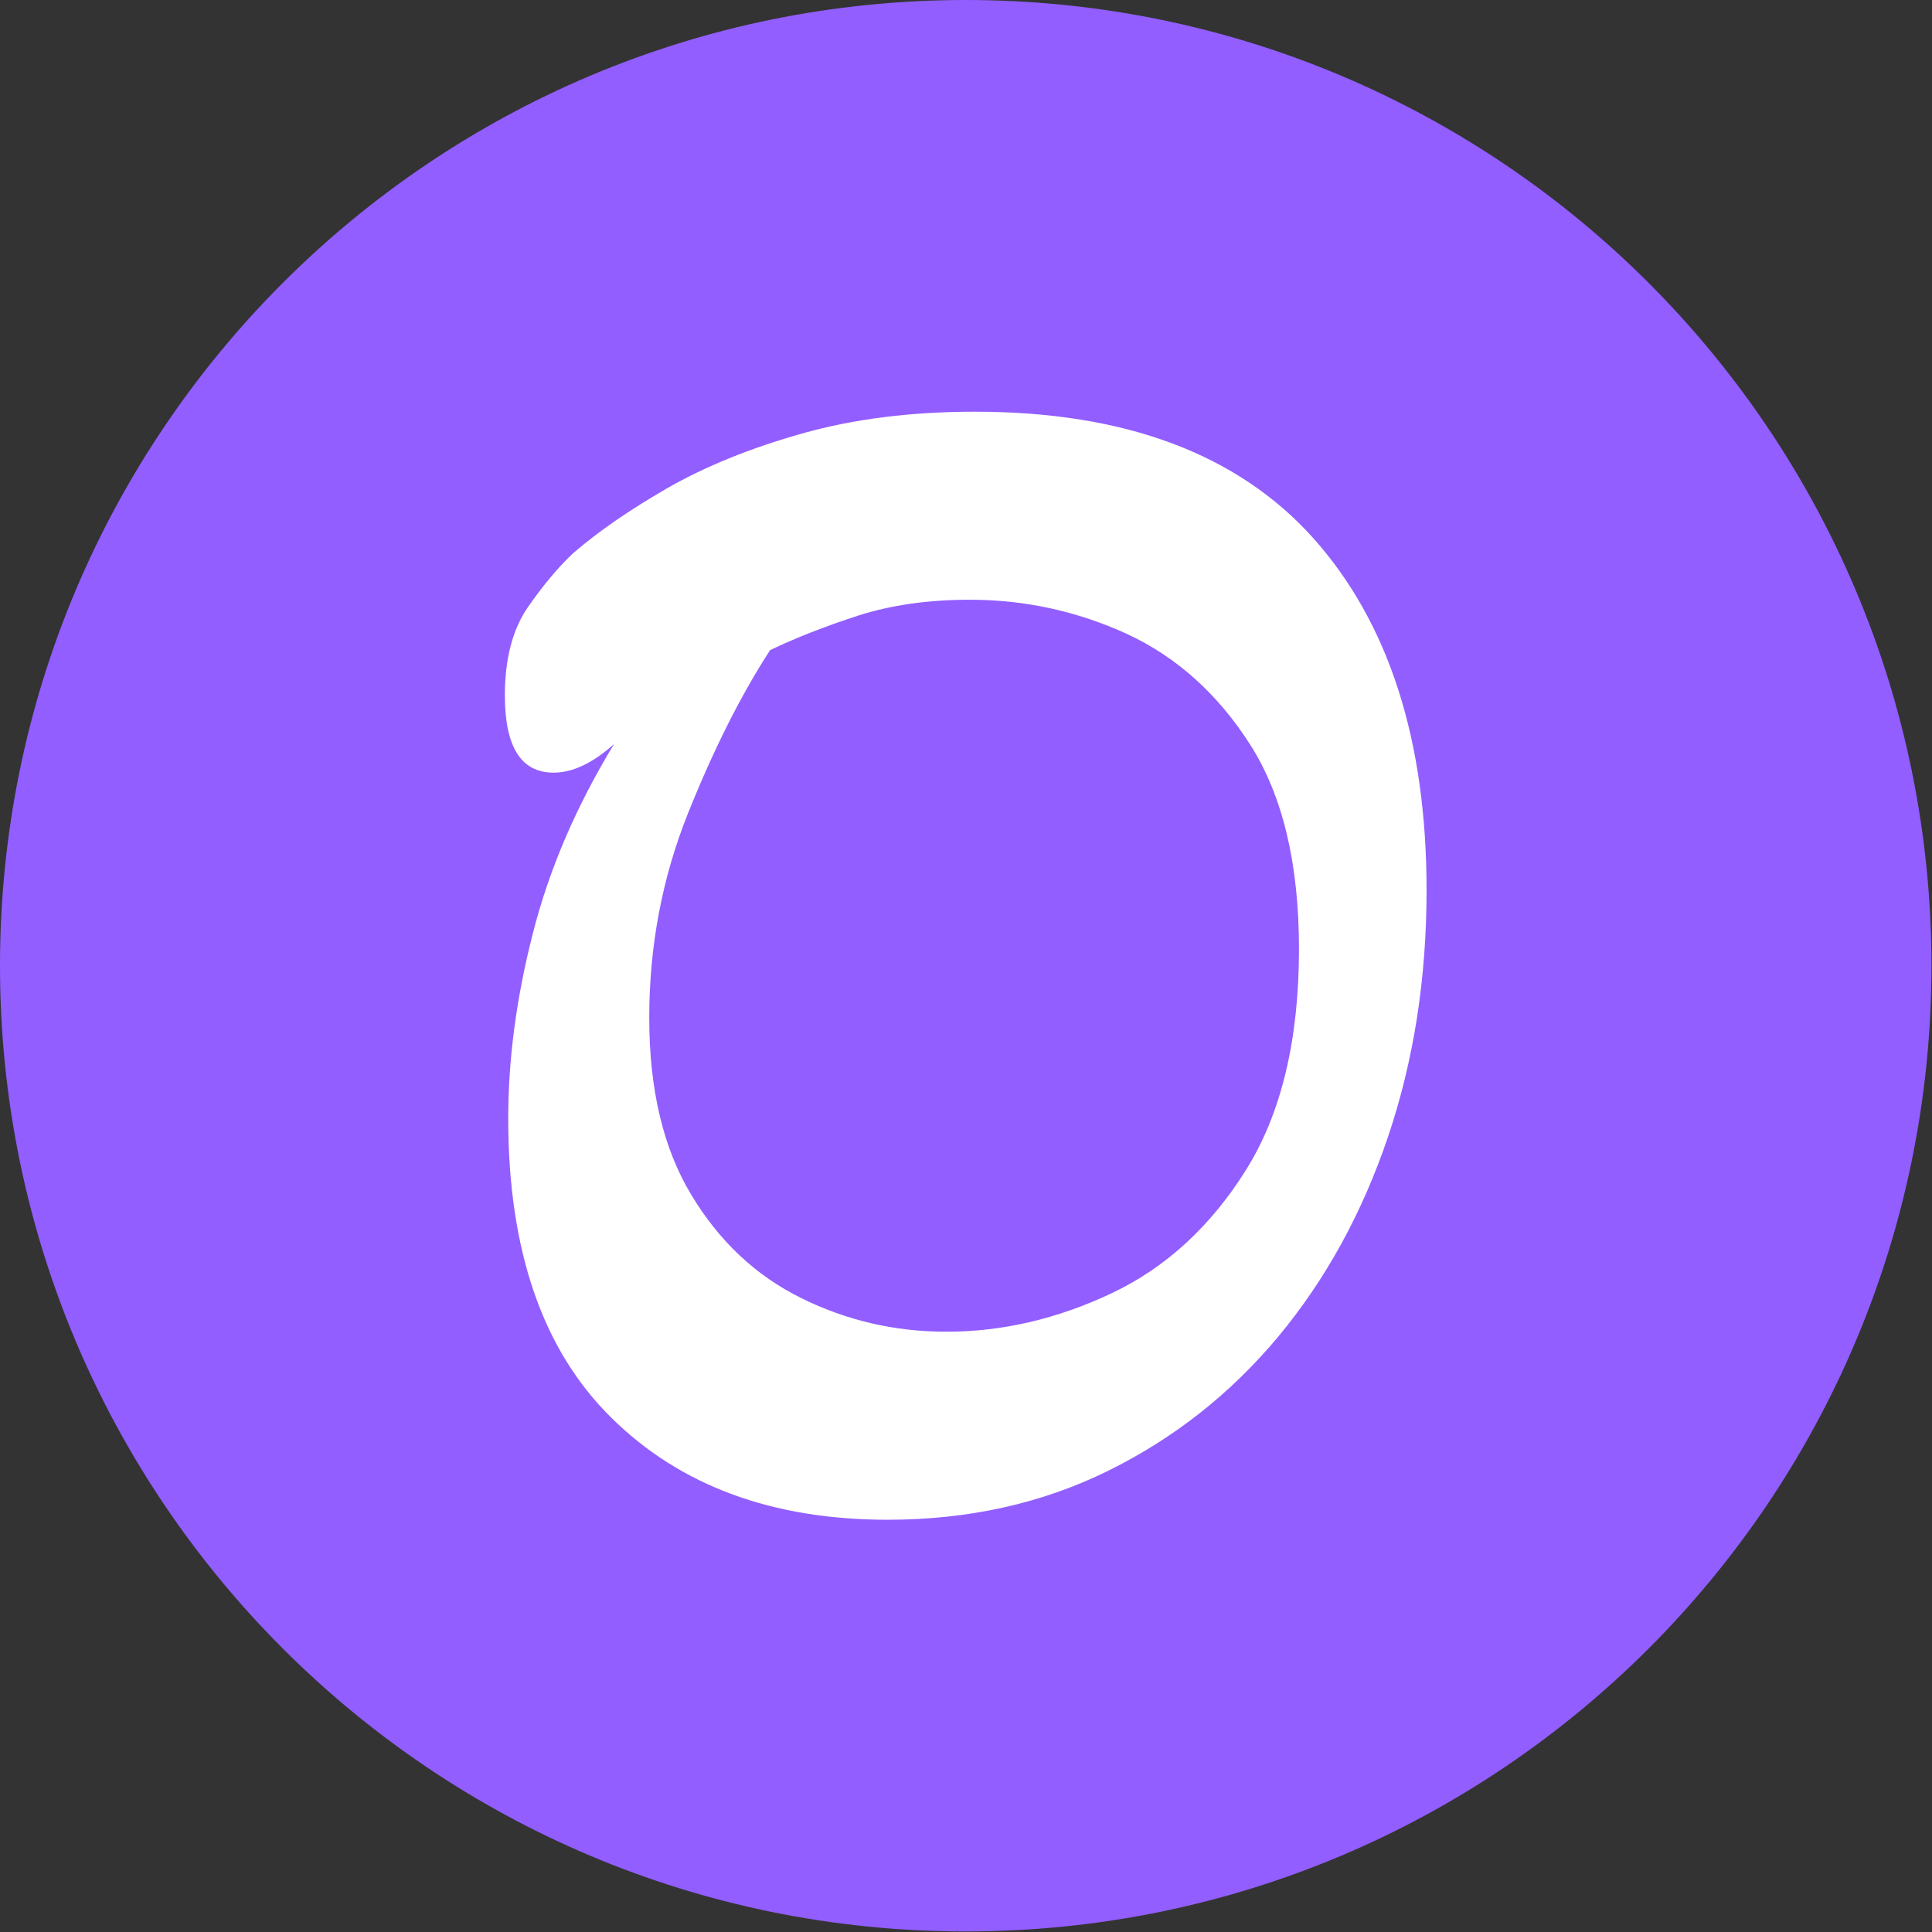 <svg xmlns="http://www.w3.org/2000/svg" version="1.1" xmlns:xlink="http://www.w3.org/1999/xlink" xmlns:svgjs="http://svgjs.dev/svgjs" width="2000" height="2000" viewBox="0 0 2000 2000"><rect x="0" y="0" width="2000" height="2000" fill="#333333" stroke="none"/><g transform="matrix(1,0,0,1,-0.284,-0.284)"><svg viewBox="0 0 334 334" data-background-color="#080a1a" preserveAspectRatio="xMidYMid meet" height="2000" width="2000" xmlns="http://www.w3.org/2000/svg" xmlns:xlink="http://www.w3.org/1999/xlink"><g id="tight-bounds" transform="matrix(1,0,0,1,0.047,0.048)"><svg viewBox="0 0 333.905 333.905" height="333.905" width="333.905"><g><svg></svg></g><g><svg viewBox="0 0 333.905 333.905" height="333.905" width="333.905"><g><path d="M0 166.952c0-92.205 74.747-166.952 166.952-166.952 92.205 0 166.952 74.747 166.953 166.952 0 92.205-74.747 166.952-166.953 166.953-92.205 0-166.952-74.747-166.952-166.953zM166.952 316.63c82.665 0 149.677-67.013 149.678-149.678 0-82.665-67.013-149.677-149.678-149.677-82.665 0-149.677 67.013-149.677 149.677 0 82.665 67.013 149.677 149.677 149.678z" data-fill-palette-color="tertiary" fill="#925eff" stroke="transparent"></path><ellipse rx="160.274" ry="160.274" cx="166.952" cy="166.952" fill="#925eff" stroke="transparent" stroke-width="0" fill-opacity="1" data-fill-palette-color="tertiary"></ellipse></g><g transform="matrix(1,0,0,1,87.281,71.173)"><svg viewBox="0 0 159.342 191.558" height="191.558" width="159.342"><g><svg viewBox="0 0 159.342 191.558" height="191.558" width="159.342"><g><svg viewBox="0 0 159.342 191.558" height="191.558" width="159.342"><g><svg viewBox="0 0 159.342 191.558" height="191.558" width="159.342"><g id="textblocktransform"><svg viewBox="0 0 159.342 191.558" height="191.558" width="159.342" id="textblock"><g><svg viewBox="0 0 159.342 191.558" height="191.558" width="159.342"><g transform="matrix(1,0,0,1,0,0)"><svg width="159.342" viewBox="2.35 -32.35 27.45 33" height="191.558" data-palette-color="#ffffff"><path d="M13.75 0.65L13.75 0.65Q8.6 0.65 5.53-2.38 2.45-5.4 2.45-11.3L2.45-11.3Q2.45-13.95 3.18-16.8 3.9-19.65 5.6-22.45L5.6-22.45Q4.65-21.6 3.8-21.6L3.8-21.6Q2.35-21.6 2.35-23.9L2.35-23.9Q2.35-25.55 3.05-26.55 3.75-27.55 4.4-28.15L4.4-28.15Q5.5-29.1 7.2-30.08 8.9-31.05 11.2-31.7 13.5-32.35 16.35-32.35L16.35-32.35Q23.05-32.35 26.43-28.58 29.8-24.8 29.8-18.1L29.8-18.1Q29.8-14.15 28.65-10.75 27.5-7.35 25.38-4.8 23.25-2.25 20.3-0.8 17.35 0.65 13.75 0.65ZM15.5-4.95L15.5-4.95Q18-4.95 20.43-6.1 22.85-7.25 24.43-9.78 26-12.3 26-16.35L26-16.35Q26-20.15 24.55-22.43 23.1-24.7 20.88-25.73 18.65-26.75 16.2-26.75L16.2-26.75Q14.35-26.75 12.88-26.28 11.4-25.8 10.25-25.25L10.25-25.25Q8.95-23.25 7.8-20.38 6.65-17.5 6.65-14.3L6.65-14.3Q6.65-11.1 7.9-9.03 9.15-6.95 11.18-5.95 13.2-4.95 15.5-4.95Z" opacity="1" transform="matrix(1,0,0,1,0,0)" fill="#ffffff" class="wordmark-text-0" data-fill-palette-color="quaternary" id="text-0"></path></svg></g></svg></g></svg></g></svg></g></svg></g></svg></g></svg></g></svg></g><defs></defs></svg><rect width="333.905" height="333.905" fill="none" stroke="none" visibility="hidden"></rect></g></svg></g></svg>